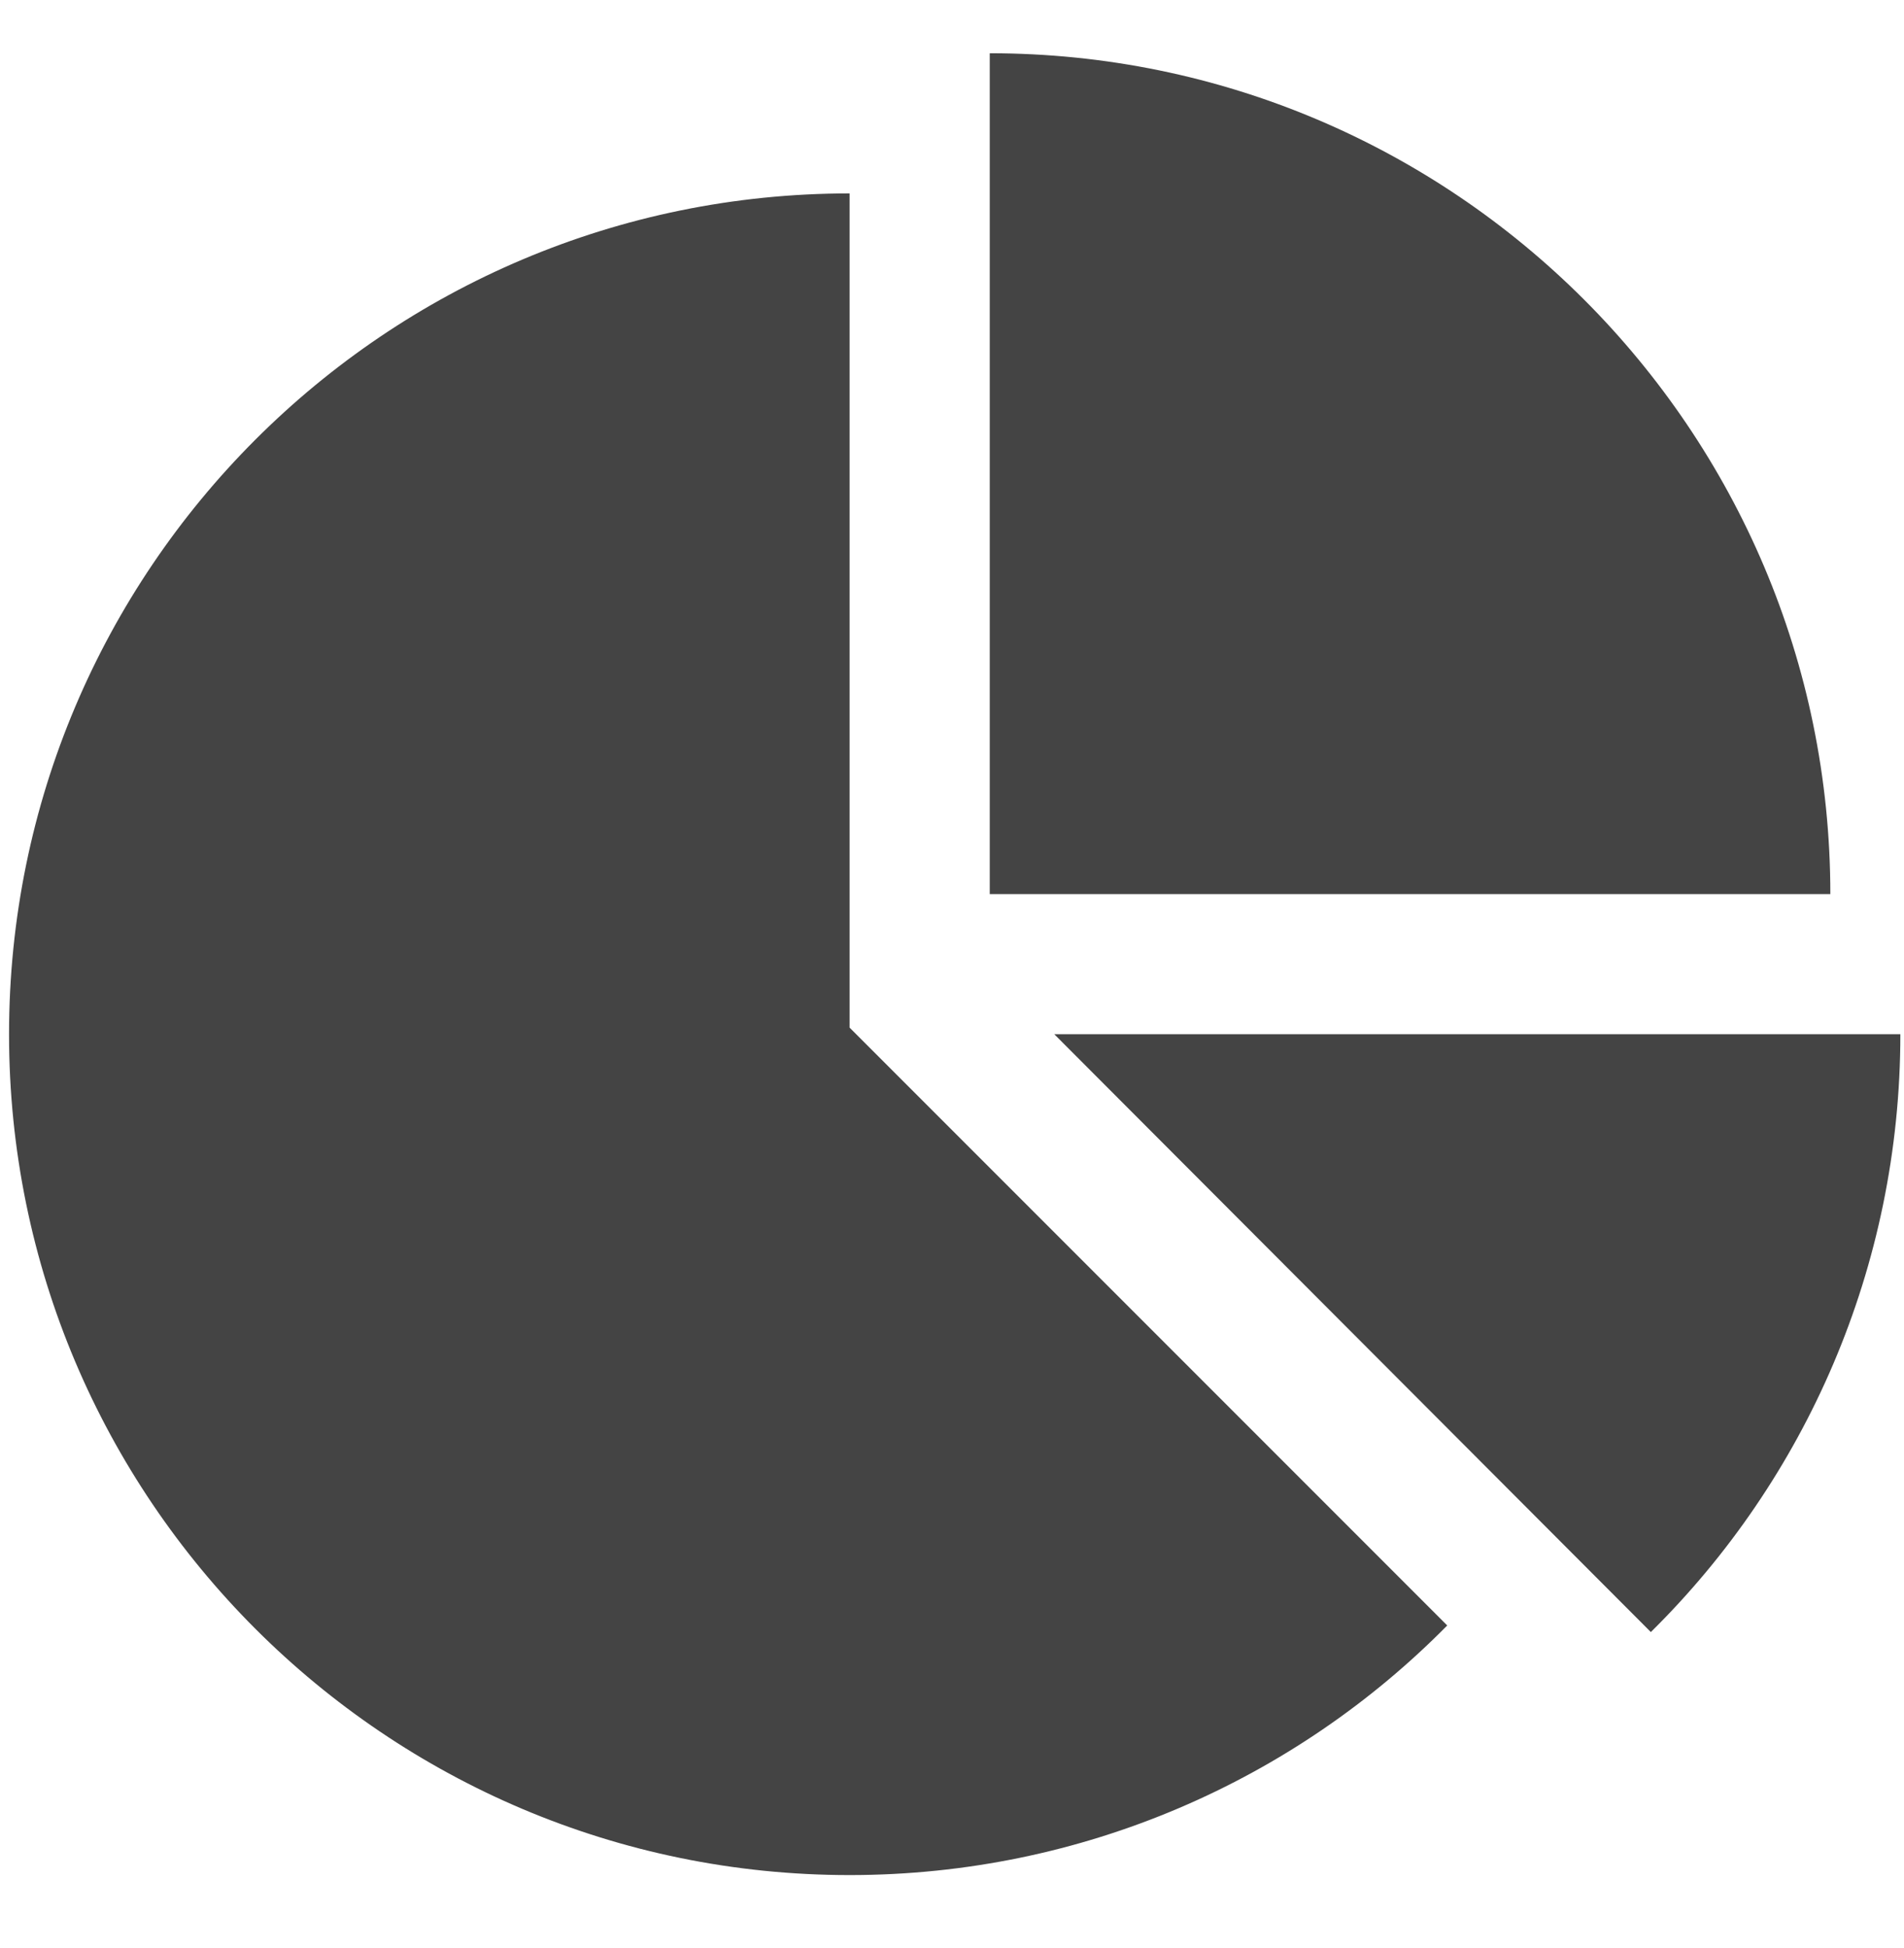 <?xml version="1.0" encoding="utf-8"?>
<!-- Generator: Adobe Illustrator 16.0.0, SVG Export Plug-In . SVG Version: 6.00 Build 0)  -->
<!DOCTYPE svg PUBLIC "-//W3C//DTD SVG 1.1//EN" "http://www.w3.org/Graphics/SVG/1.1/DTD/svg11.dtd">
<svg version="1.1" id="图形" xmlns="http://www.w3.org/2000/svg" xmlns:xlink="http://www.w3.org/1999/xlink" x="0px" y="0px"
	 width="80px" height="81.839px" viewBox="0 0 80 81.839" enable-background="new 0 0 80 81.839" xml:space="preserve">
<rect x="22.818" display="none" fill="#F1F1F1" width="80" height="81.839"/>
<g>
	<path fill="#444444" d="M60.808,68.276c-6.393,6.484-15.313,10.485-25.11,10.485c-19.499,0-35.318-15.821-35.318-35.319
		c0-19.5,15.819-35.318,35.318-35.318v35.041L60.808,68.276z M41.586,37.556V2.237c19.498,0,35.319,15.821,35.319,35.319H41.586z
		 M79.847,43.442c0,9.796-4,18.717-10.484,25.111L44.298,43.442H79.847z"/>
</g>
</svg>
